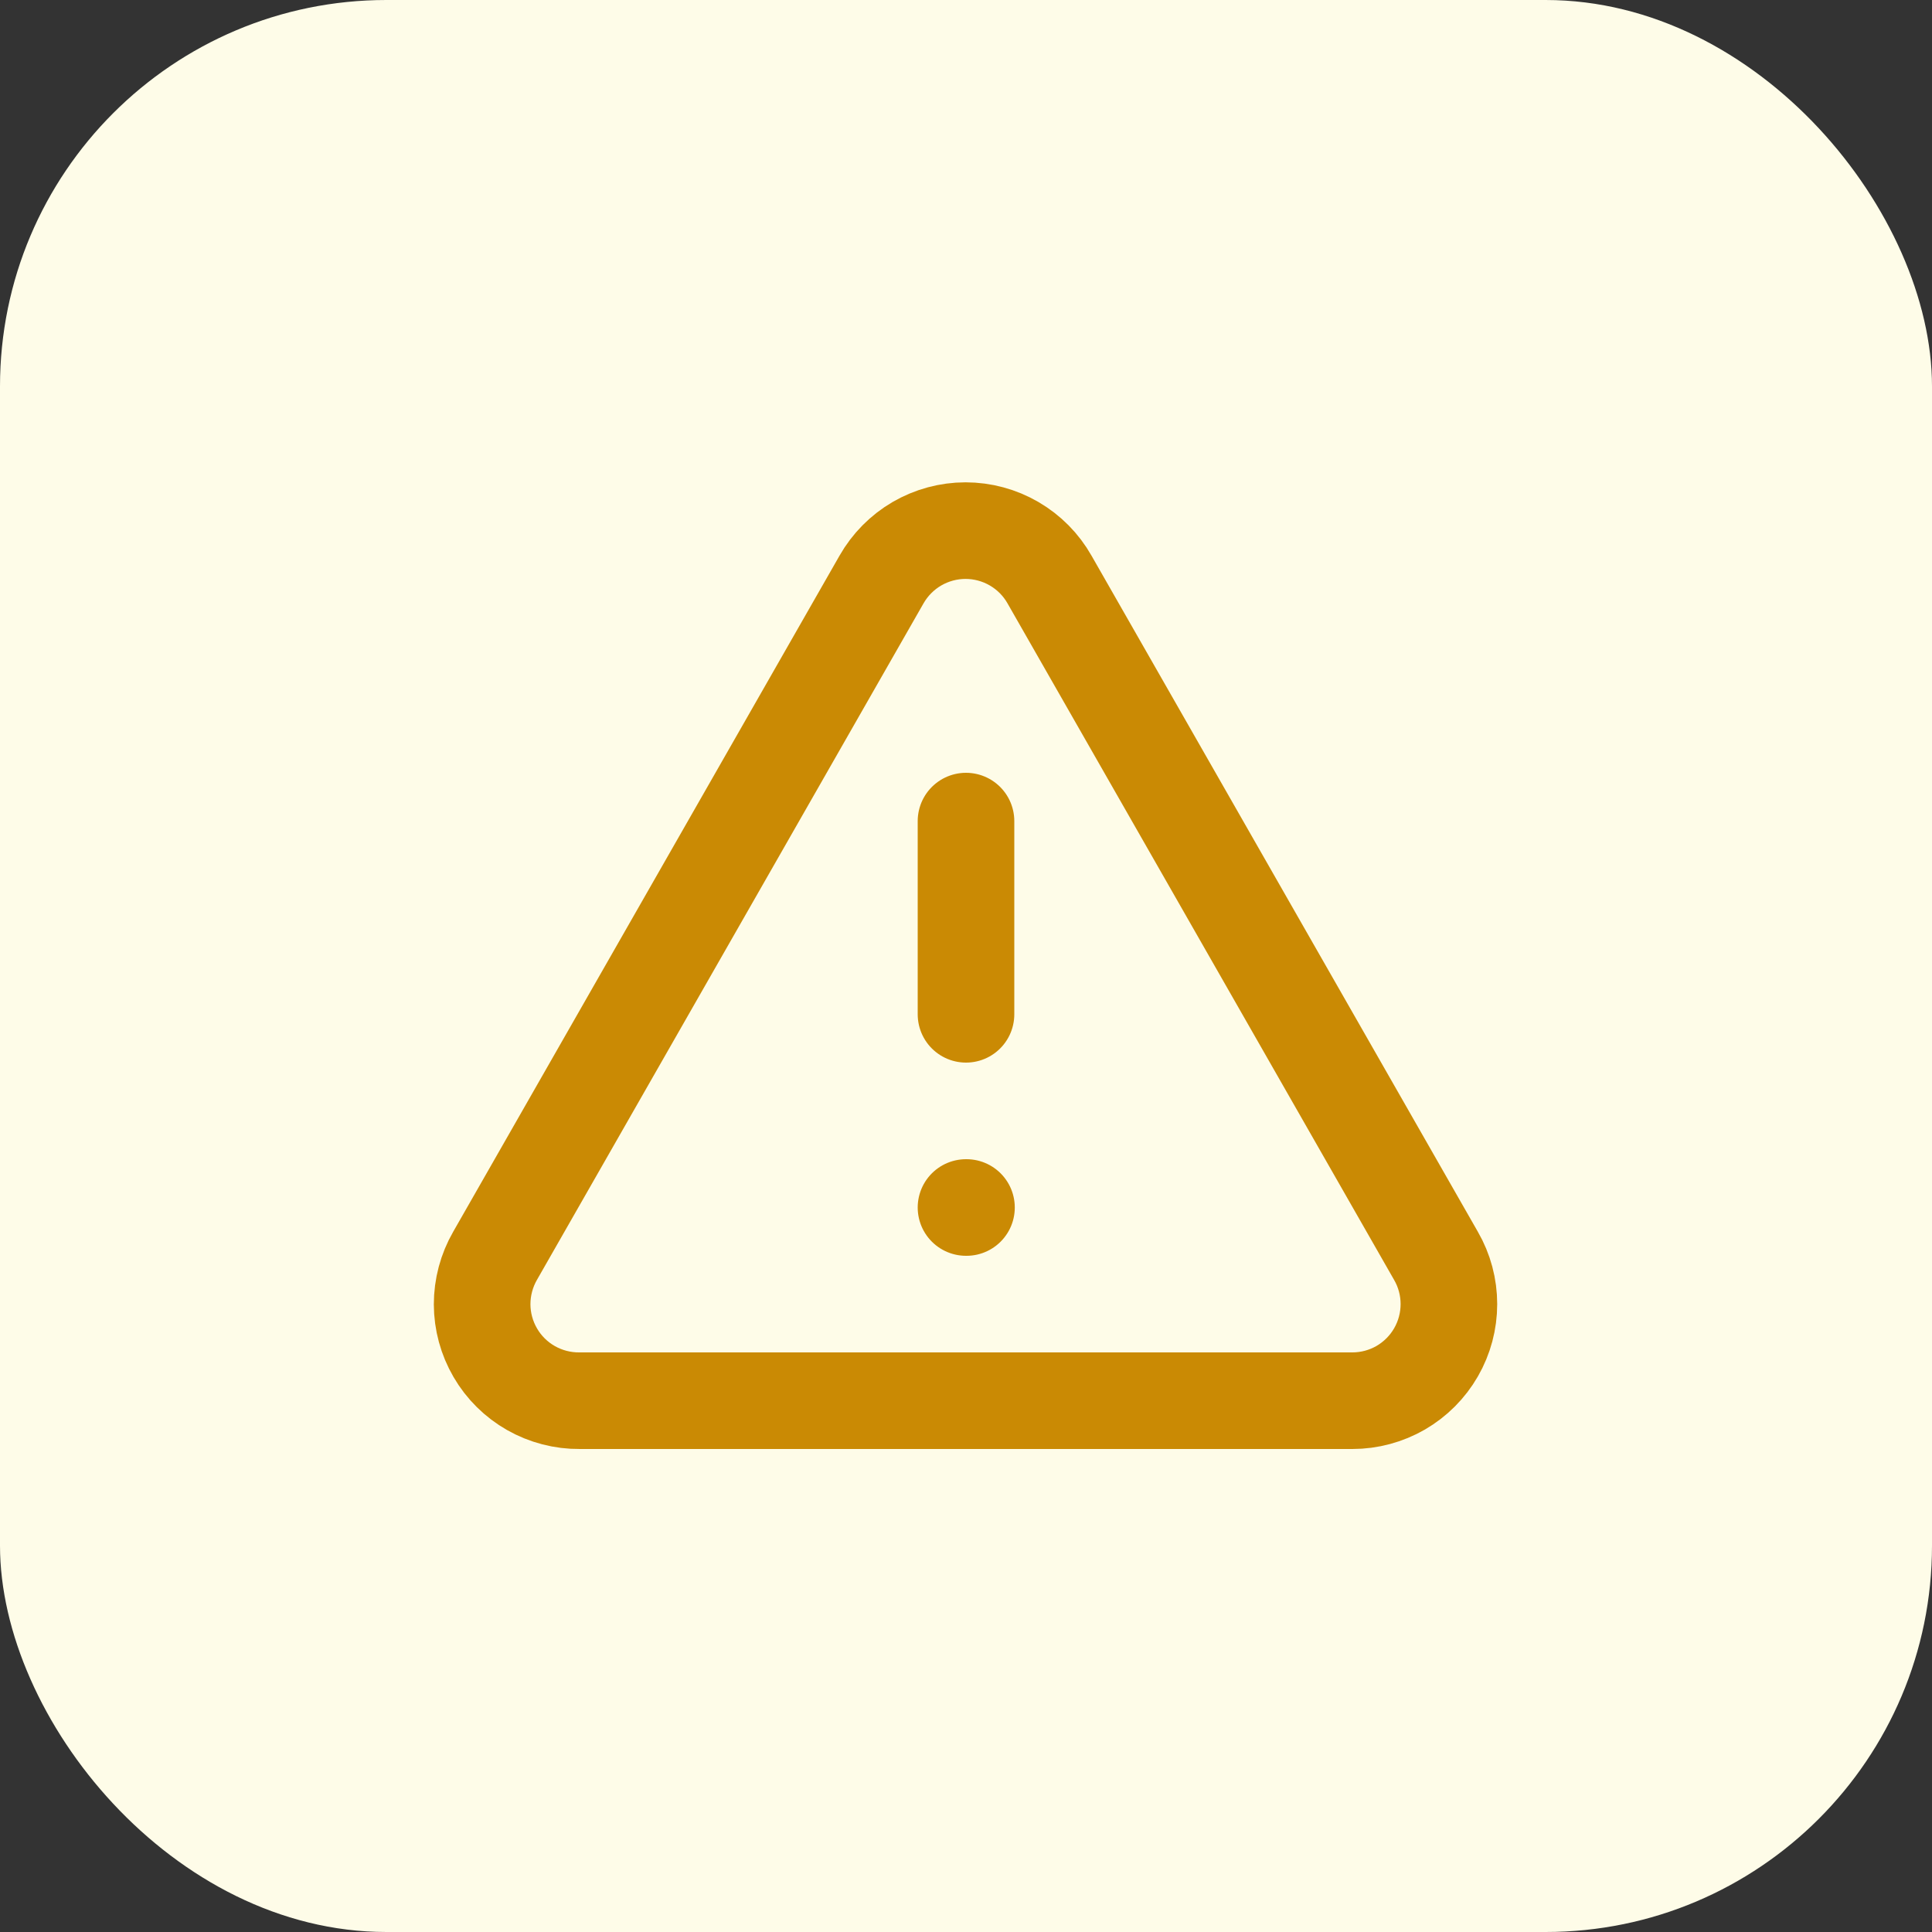 <svg width="40" height="40" viewBox="0 0 40 40" fill="none" xmlns="http://www.w3.org/2000/svg">
<rect x="0" y="0" width="40" height="40" fill="#333333" stroke="none"/>
<rect width="40" height="40" rx="8" fill="#FEFCE8"/>
<path d="M29.73 26L21.73 12C21.556 11.692 21.303 11.436 20.997 11.258C20.692 11.08 20.344 10.986 19.99 10.986C19.637 10.986 19.289 11.08 18.983 11.258C18.678 11.436 18.425 11.692 18.25 12L10.25 26C10.074 26.306 9.982 26.652 9.982 27.005C9.983 27.357 10.077 27.703 10.255 28.008C10.432 28.313 10.688 28.565 10.994 28.739C11.301 28.913 11.648 29.003 12 29H28C28.351 29 28.696 28.907 29 28.732C29.303 28.556 29.556 28.303 29.731 27.999C29.906 27.695 29.998 27.351 29.998 27C29.998 26.649 29.906 26.304 29.73 26Z" stroke="#CA8A04" stroke-width="2" stroke-linecap="round" stroke-linejoin="round"/>
<path d="M20 17V21" stroke="#CA8A04" stroke-width="2" stroke-linecap="round" stroke-linejoin="round"/>
<path d="M20 25H20.01" stroke="#CA8A04" stroke-width="2" stroke-linecap="round" stroke-linejoin="round"/>
</svg>
